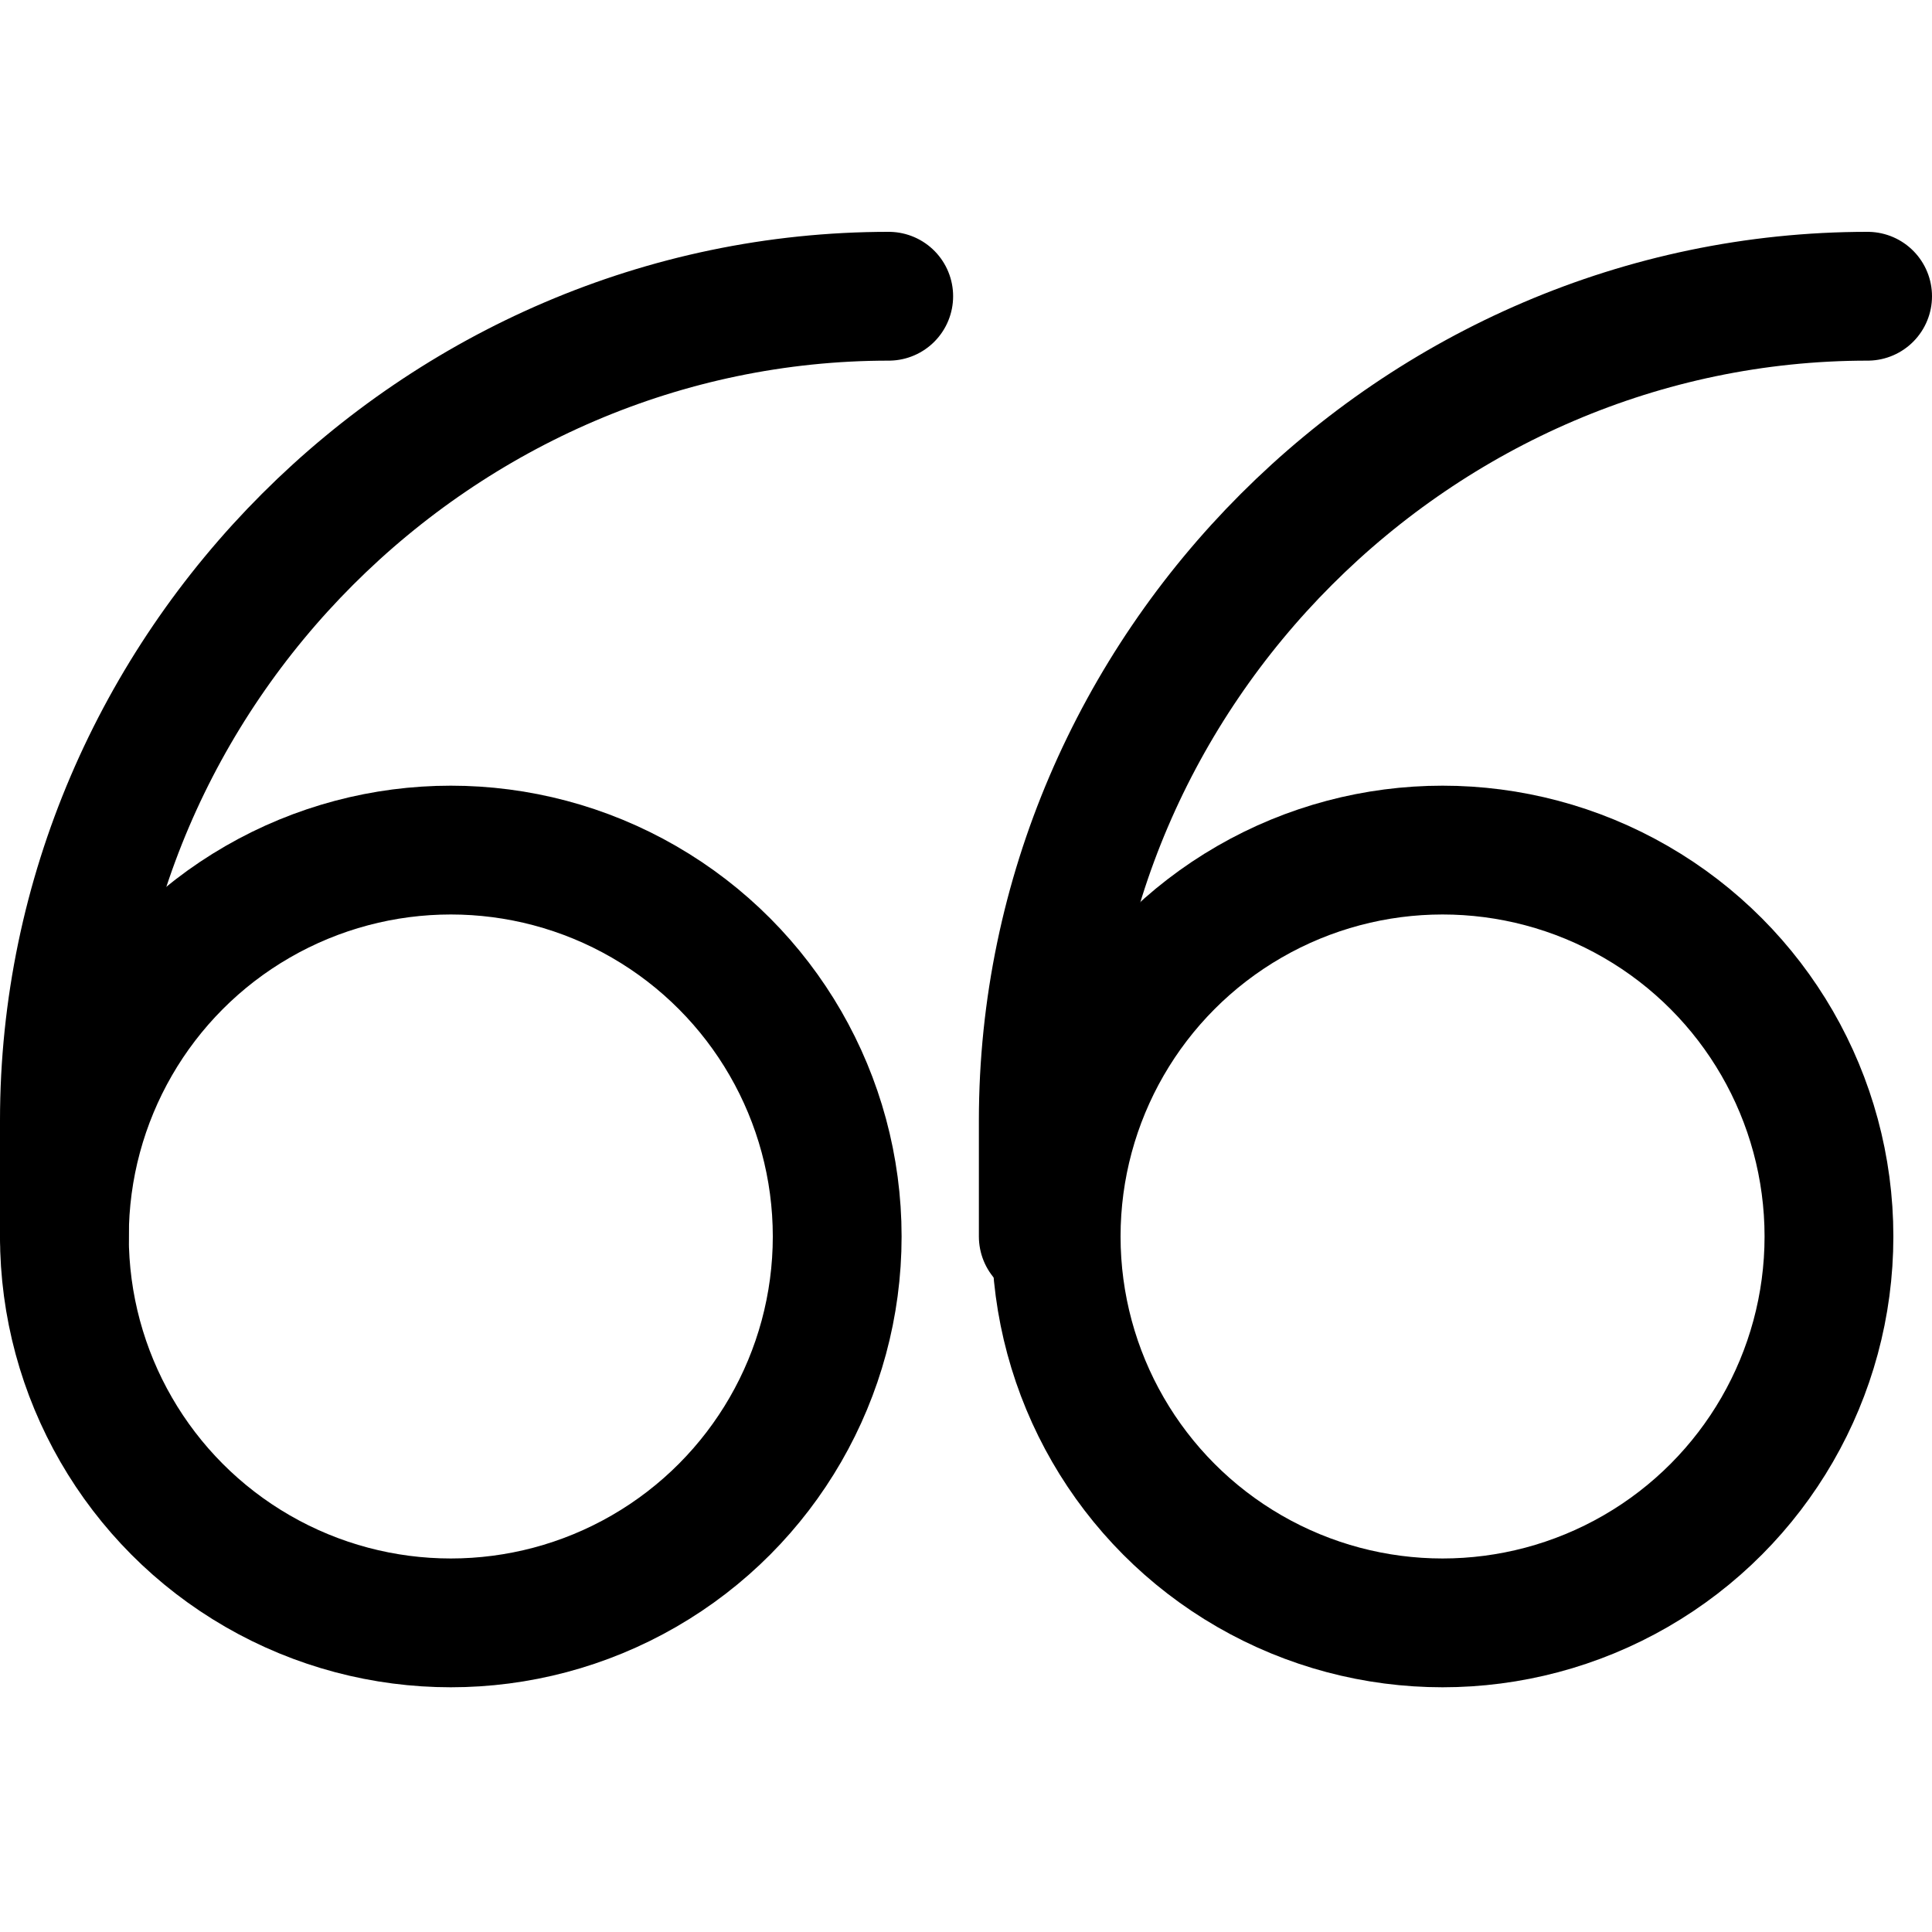 <?xml version="1.0" encoding="utf-8"?>
<!-- Generator: Adobe Illustrator 24.0.0, SVG Export Plug-In . SVG Version: 6.00 Build 0)  -->
<svg version="1.1" id="Laag_1" xmlns="http://www.w3.org/2000/svg" xmlns:xlink="http://www.w3.org/1999/xlink" x="0px" y="0px"
	 viewBox="0 0 15 15" style="enable-background:new 0 0 15 15;" xml:space="preserve">
<style type="text/css">
	.st0{fill:none;stroke:#000000;stroke-width:1;stroke-linecap:round;stroke-linejoin:round;}
</style>
<g>
	<path class="st0" d="M6.9,2.3c-3.5,0-6.4,2.9-6.4,6.4v0.9"/>
	<circle class="st0" cx="3.5" cy="9.6" r="3"/>
	<path class="st0" d="M14.5,2.3c-3.5,0-6.4,2.9-6.4,6.4v0.9"/>
	<circle class="st0" cx="11.2" cy="9.6" r="3"/>
</g>
</svg>
